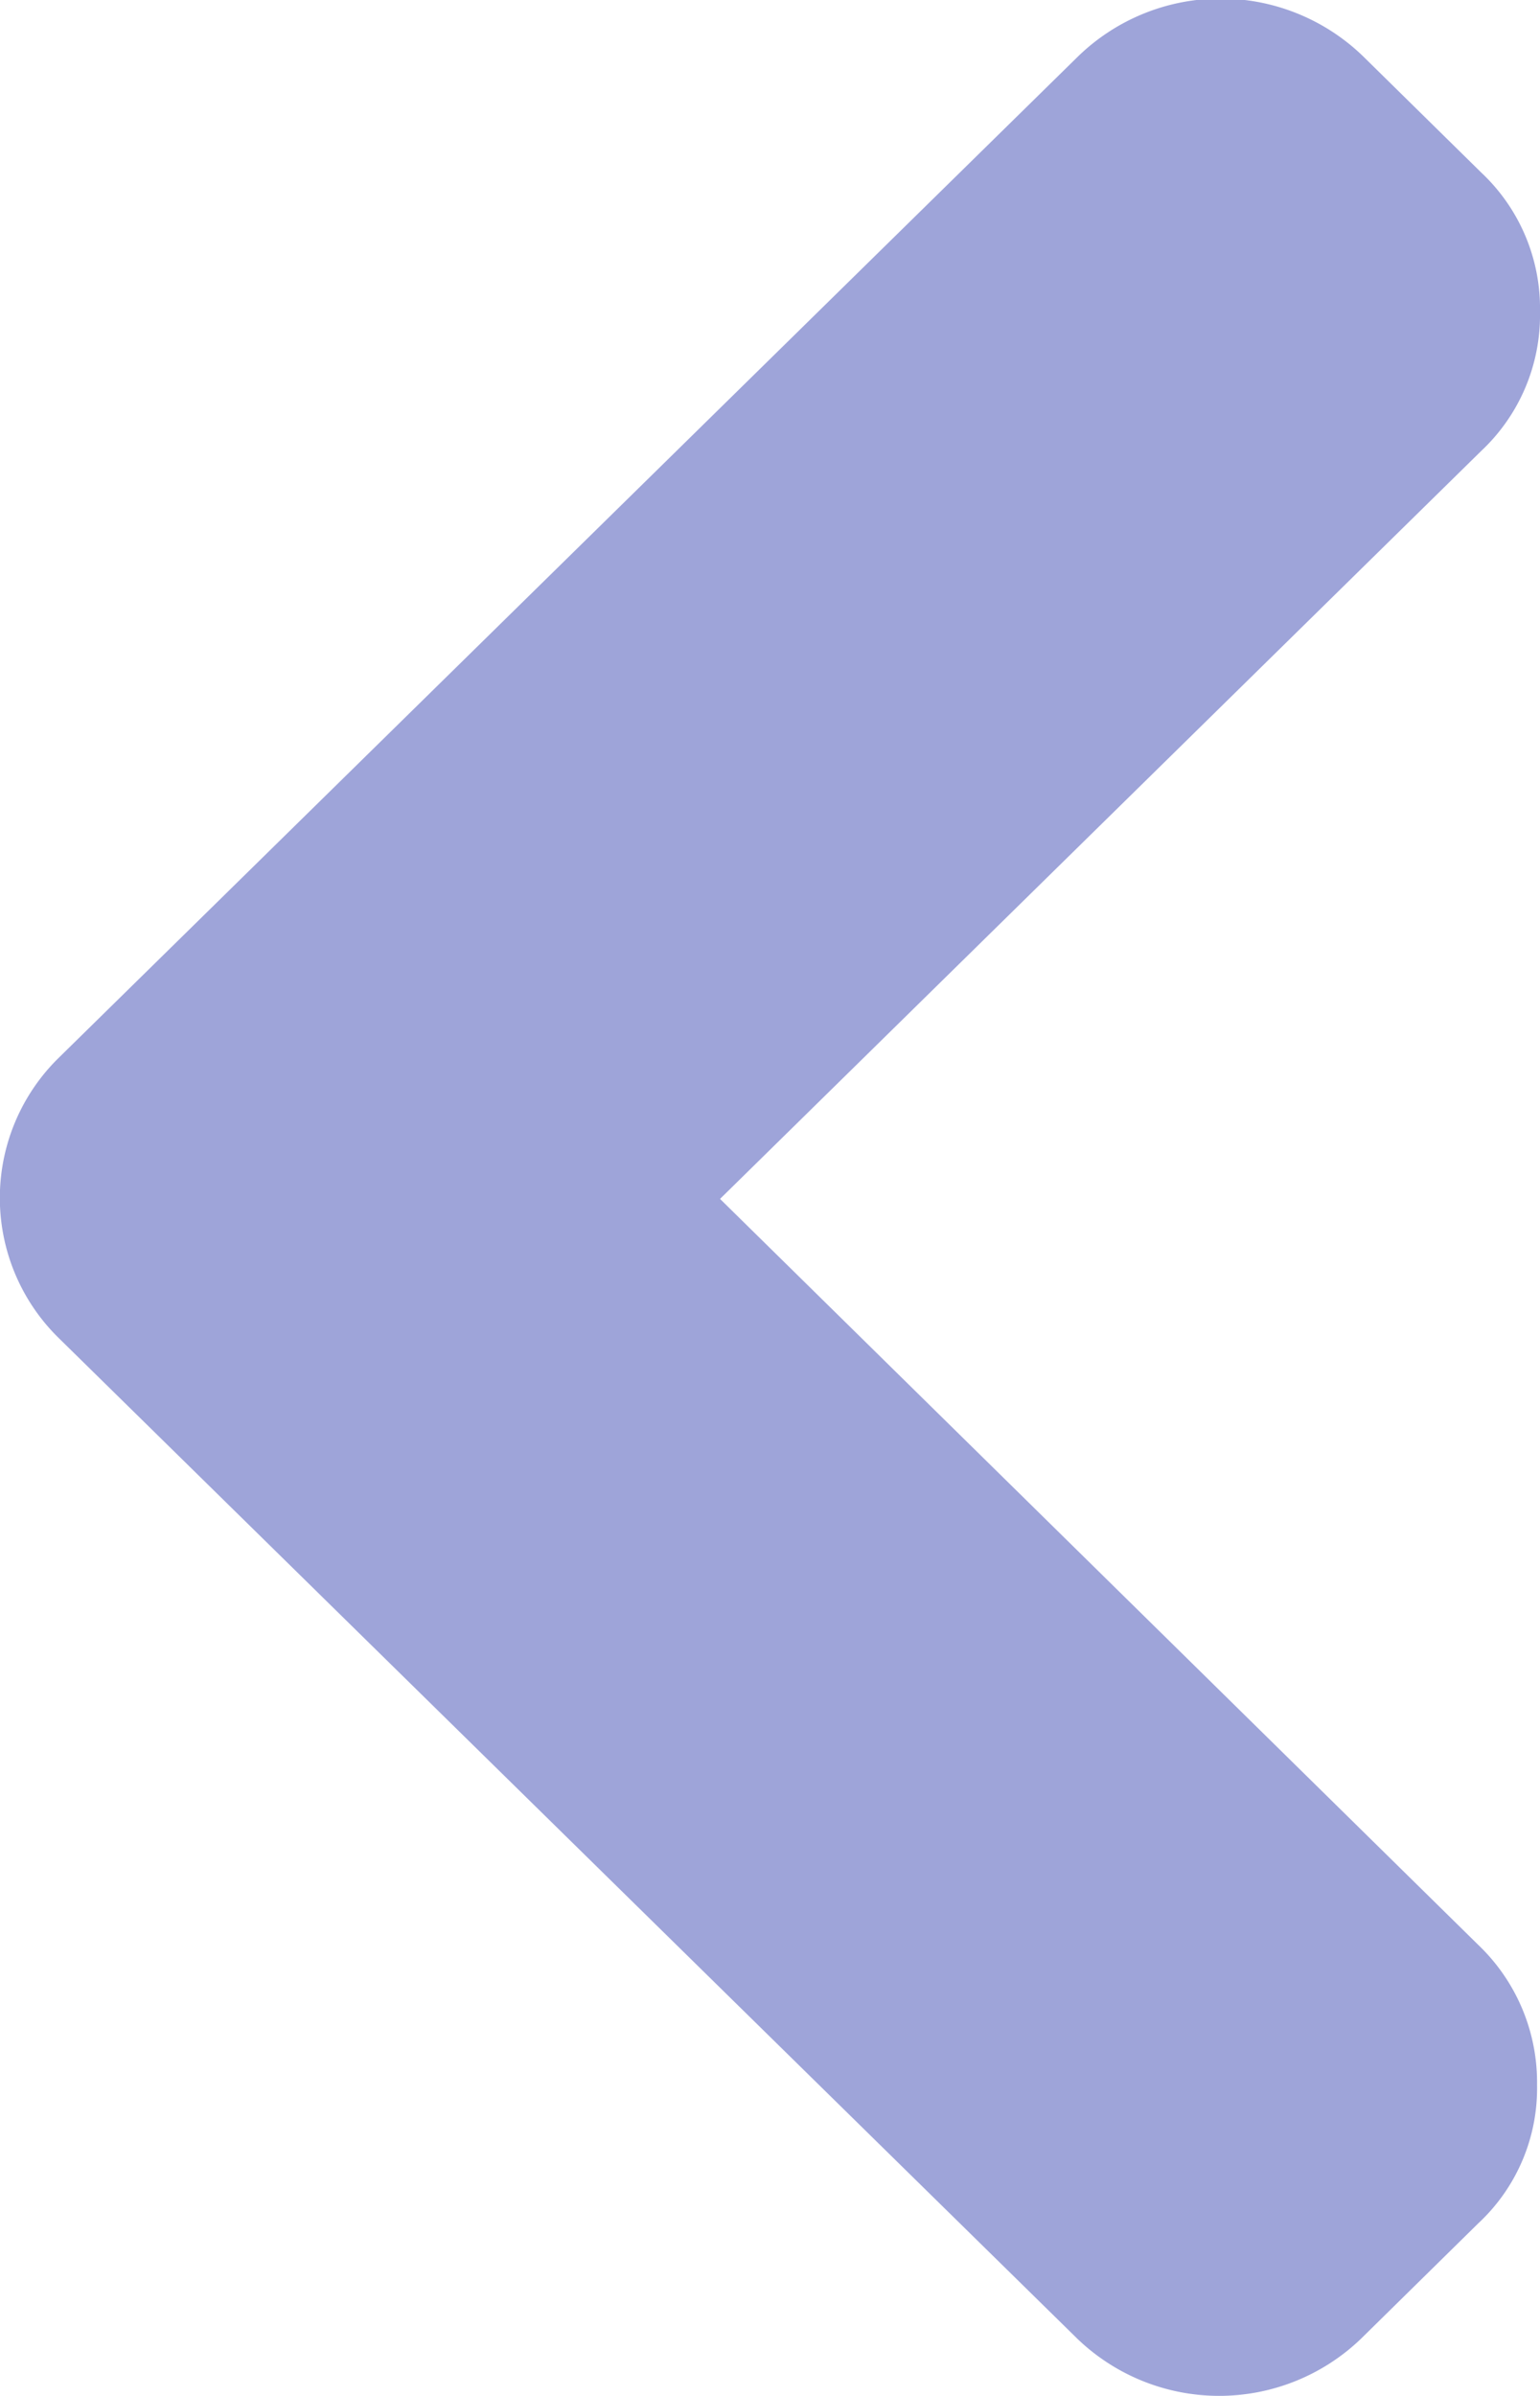 <svg xmlns="http://www.w3.org/2000/svg" viewBox="0 0 15.72 24.44"><defs><style>.cls-1{fill:#9ea4d9;}</style></defs><g id="Layer_2" data-name="Layer 2"><g id="Layer_1-2" data-name="Layer 1"><path class="cls-1" d="M7.35,12.23,15.12,4.6a1.9,1.9,0,0,0,.6-1.42,1.9,1.9,0,0,0-.6-1.42L13.92.58A2.09,2.09,0,0,0,11,.58L.59,10.8a2,2,0,0,0,0,2.84L11,23.86a2.09,2.09,0,0,0,2.89,0l1.2-1.18a1.88,1.88,0,0,0,.6-1.41,1.94,1.94,0,0,0-.6-1.43Z"/></g></g></svg>